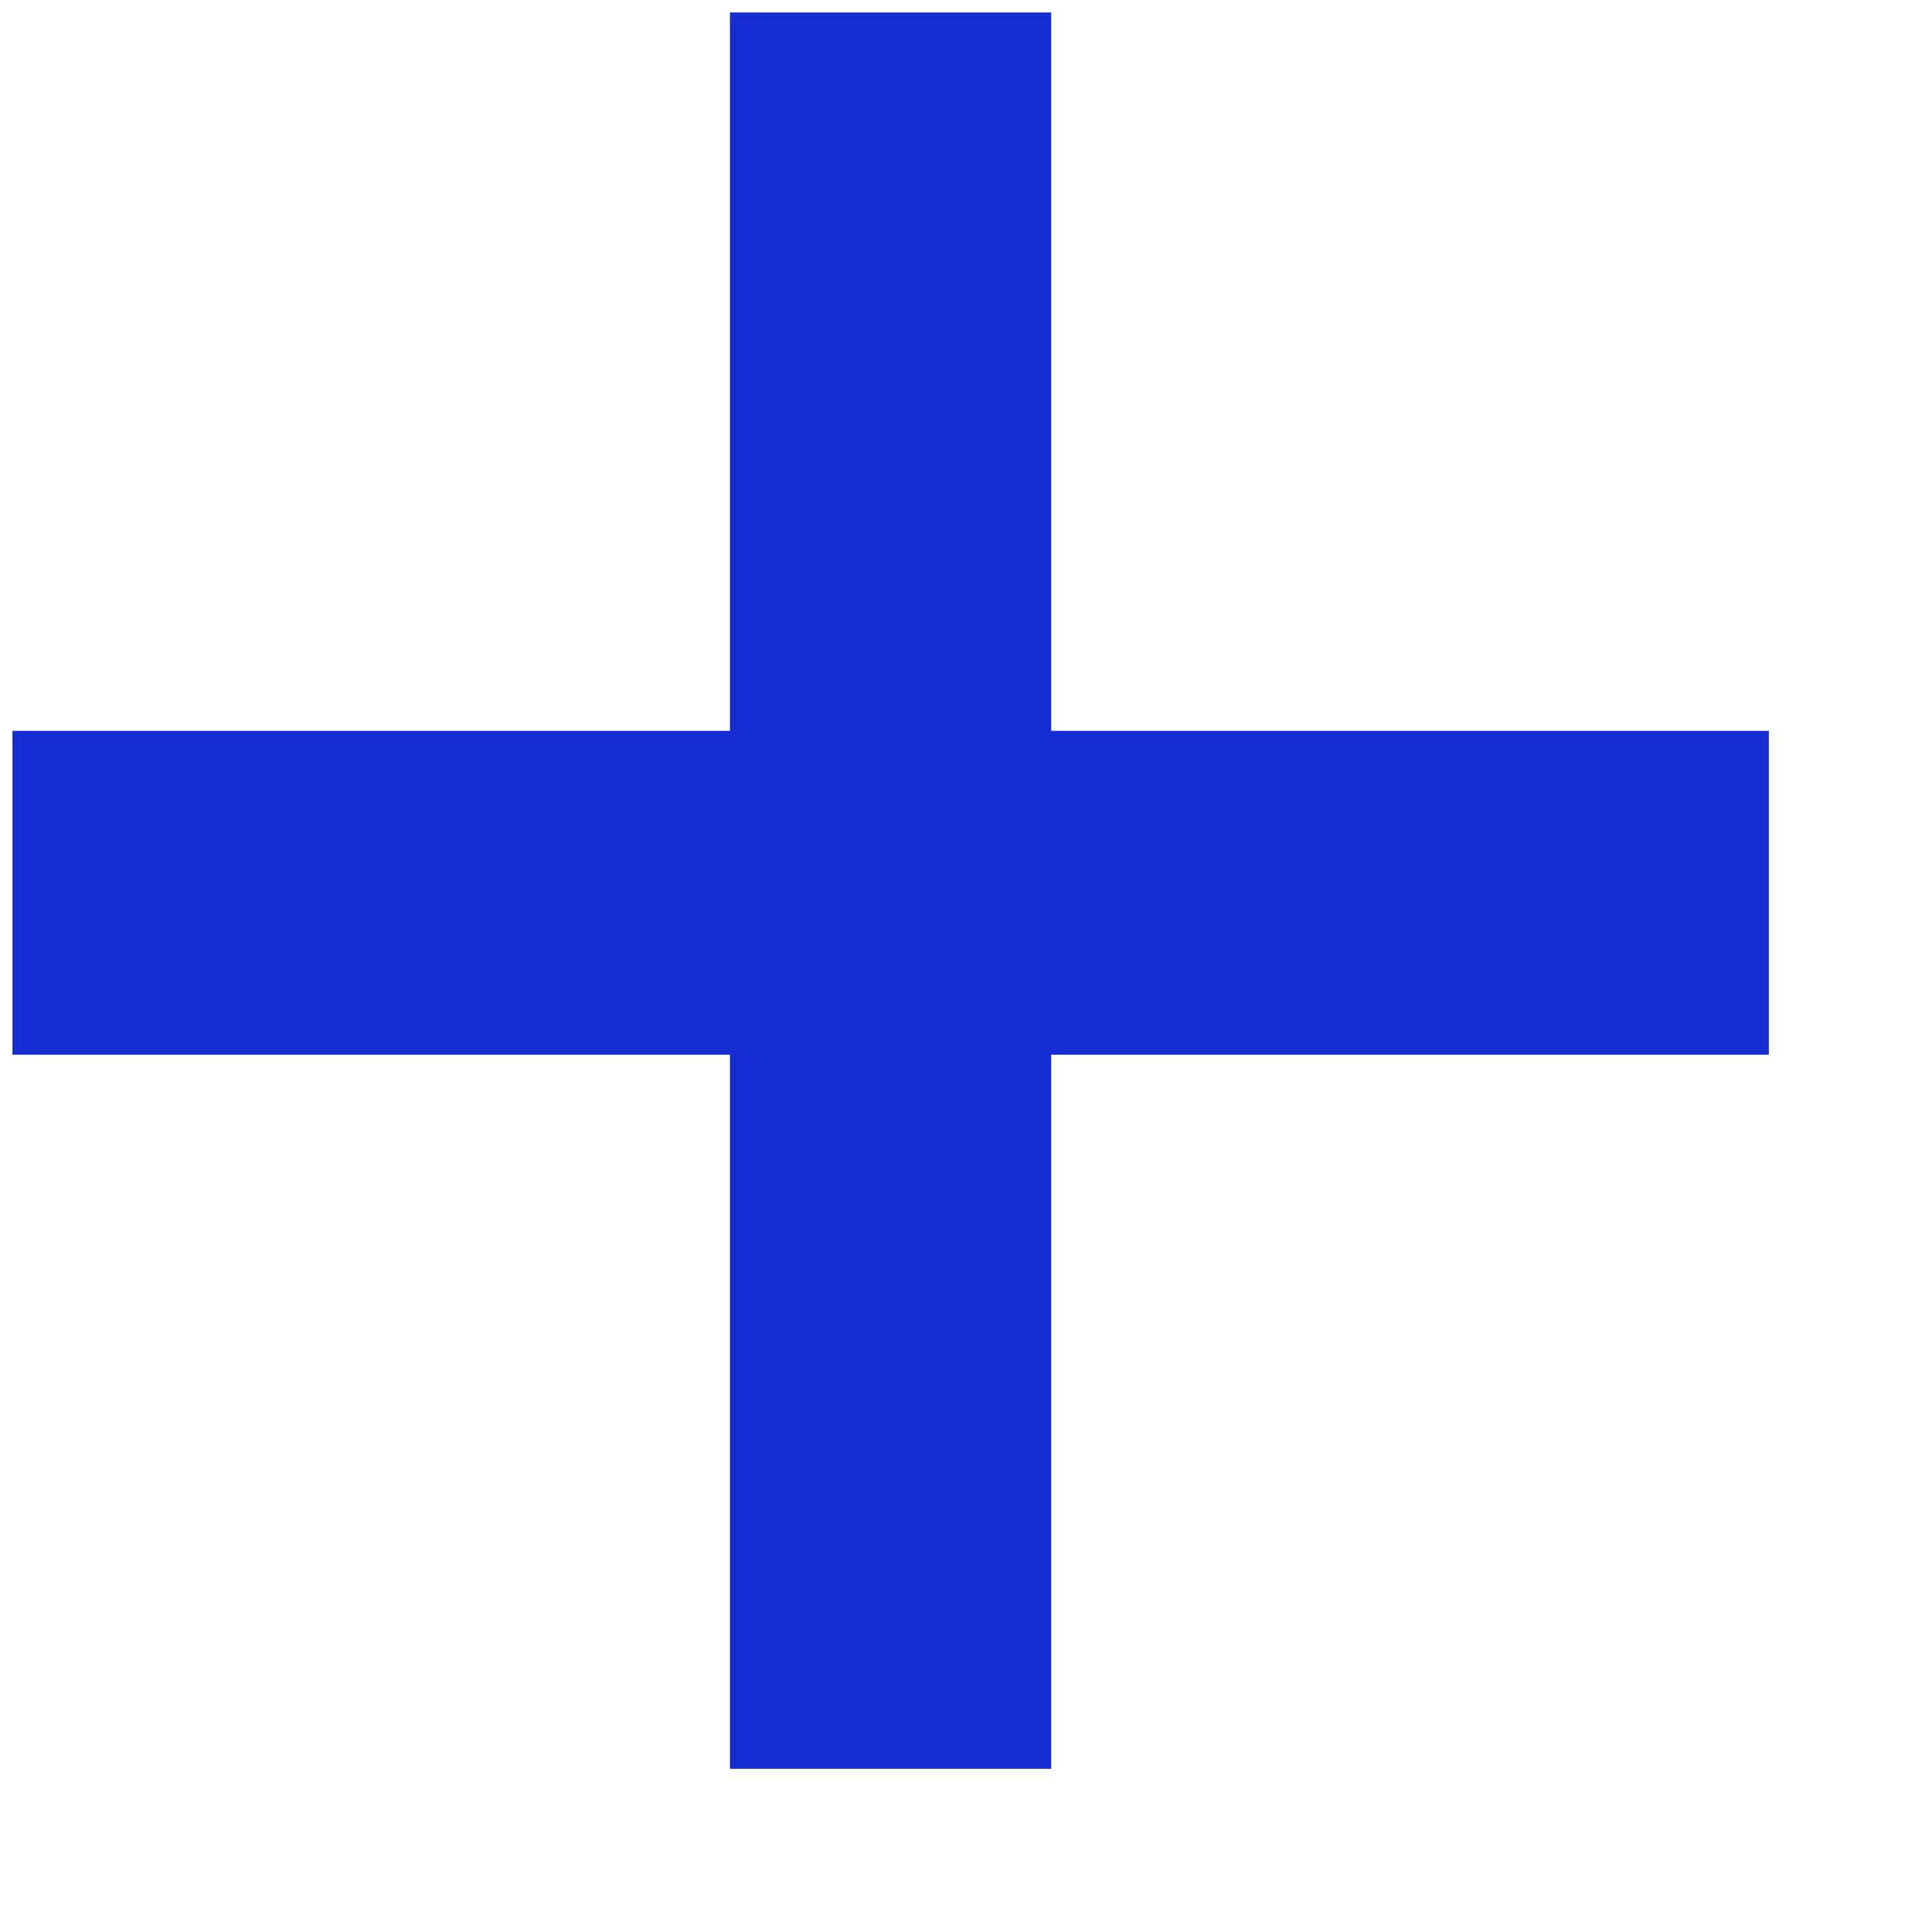 <svg xmlns="http://www.w3.org/2000/svg" width="11" height="11" viewBox="0 0 11 11">
    <path fill="#142CD2" d="M451.005 15.071L451.005 10.986 455.071 10.986 455.071 9.157 451.005 9.157 451.005 5.071 449.161 5.071 449.161 9.157 445.071 9.157 445.071 10.986 449.161 10.986 449.161 15.071z" transform="rotate(90 230.071 -214.929)"/>
</svg>
